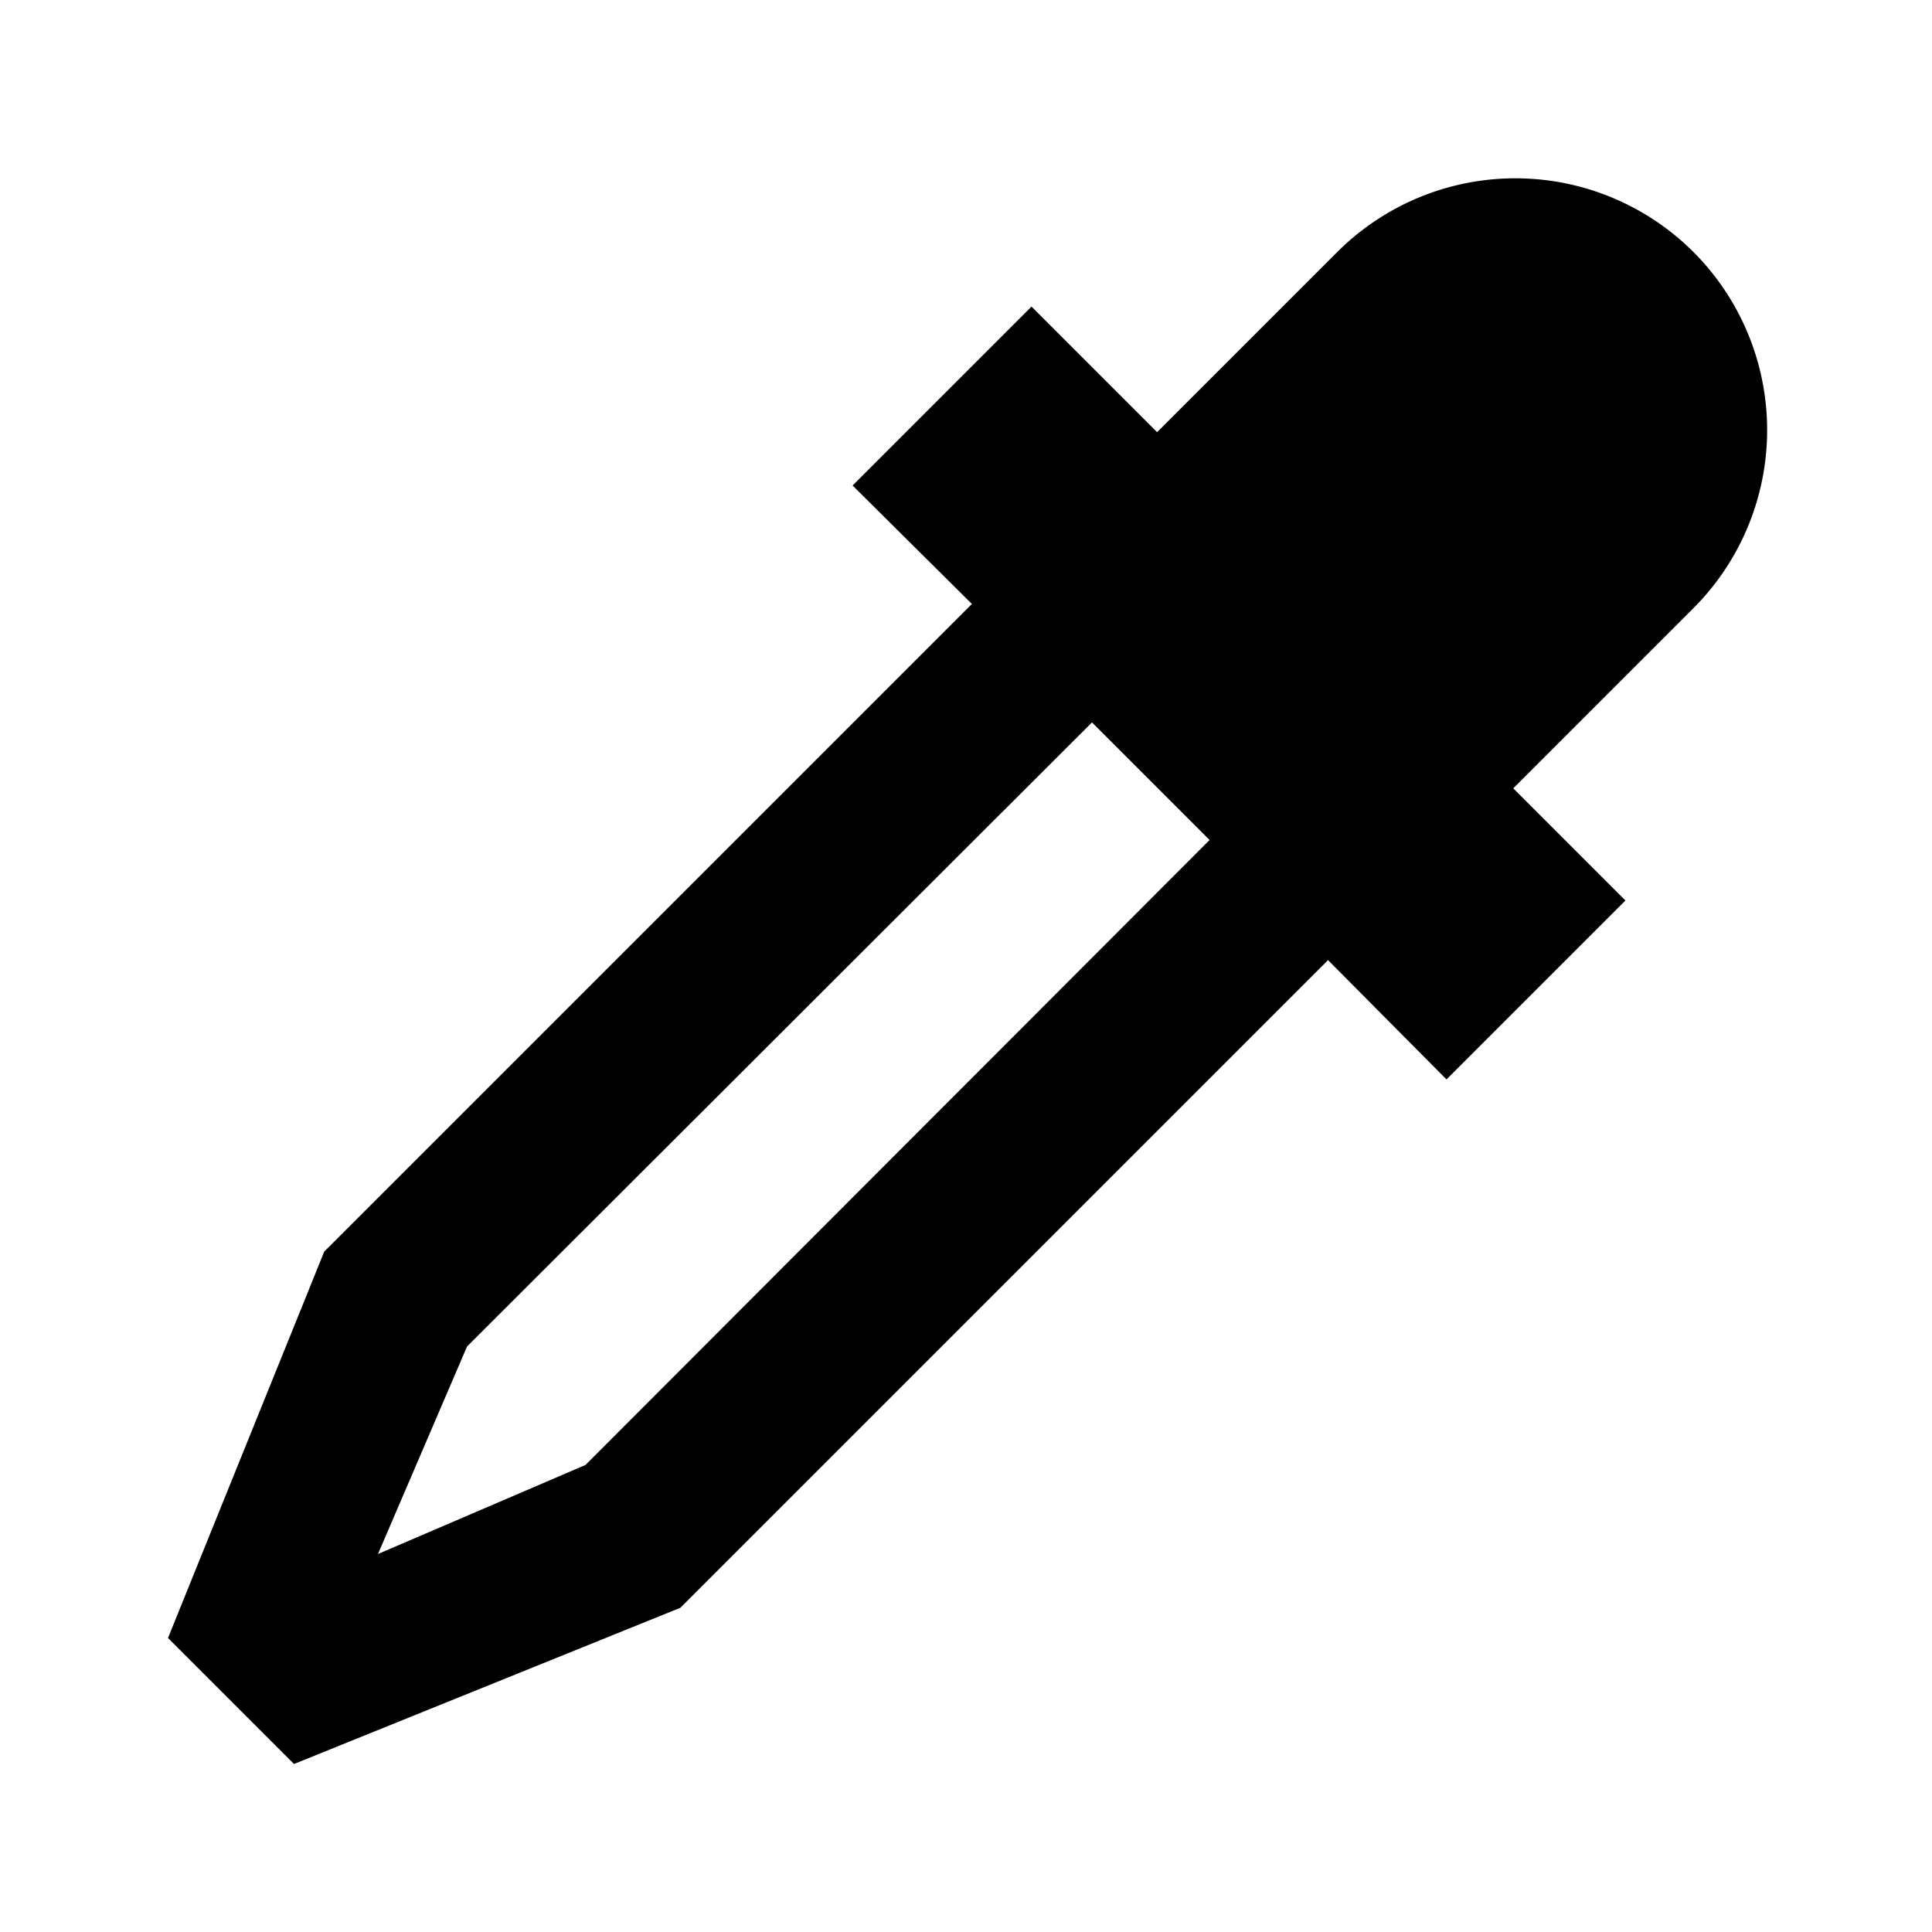 <svg xmlns="http://www.w3.org/2000/svg" width="23" height="23" viewBox="0 0 23 23">
  <defs>
    <filter x="-17.5%" y="-13.2%" width="135%" height="136.8%" filterUnits="objectBoundingBox" id="a">
      <feOffset dy="1" in="SourceAlpha" result="shadowOffsetOuter1"/>
      <feGaussianBlur stdDeviation="1" in="shadowOffsetOuter1" result="shadowBlurOuter1"/>
      <feColorMatrix values="0 0 0 0 0 0 0 0 0 0 0 0 0 0 0 0 0 0 0.3 0" in="shadowBlurOuter1" result="shadowMatrixOuter1"/>
      <feMerge>
        <feMergeNode in="shadowMatrixOuter1"/>
        <feMergeNode in="SourceGraphic"/>
      </feMerge>
    </filter>
  </defs>
  <g filter="url(#a)" transform="translate(2 1)" fill="none" fill-rule="evenodd">
    <path fill="#FFF" d="M1.46 17.53l1.11-4.01 8.72-8.65 3.03 3.26-8.48 7.92z"/>
    <path d="M17.35 8.72l-2.13 2.13-1.41-1.42-7.71 7.71L1.5 19 0 17.5l1.86-4.6 7.71-7.71-1.42-1.41 2.13-2.13 7.07 7.07zM18.16 1a3 3 0 010 4.24l-2.92 2.92L11 3.92 13.92 1a3 3 0 014.24 0zM3.56 14.03L2.5 16.5l2.47-1.06L12.4 8 11 6.6l-7.44 7.43z" fill="#000" fill-rule="nonzero"/>
  </g>
</svg>